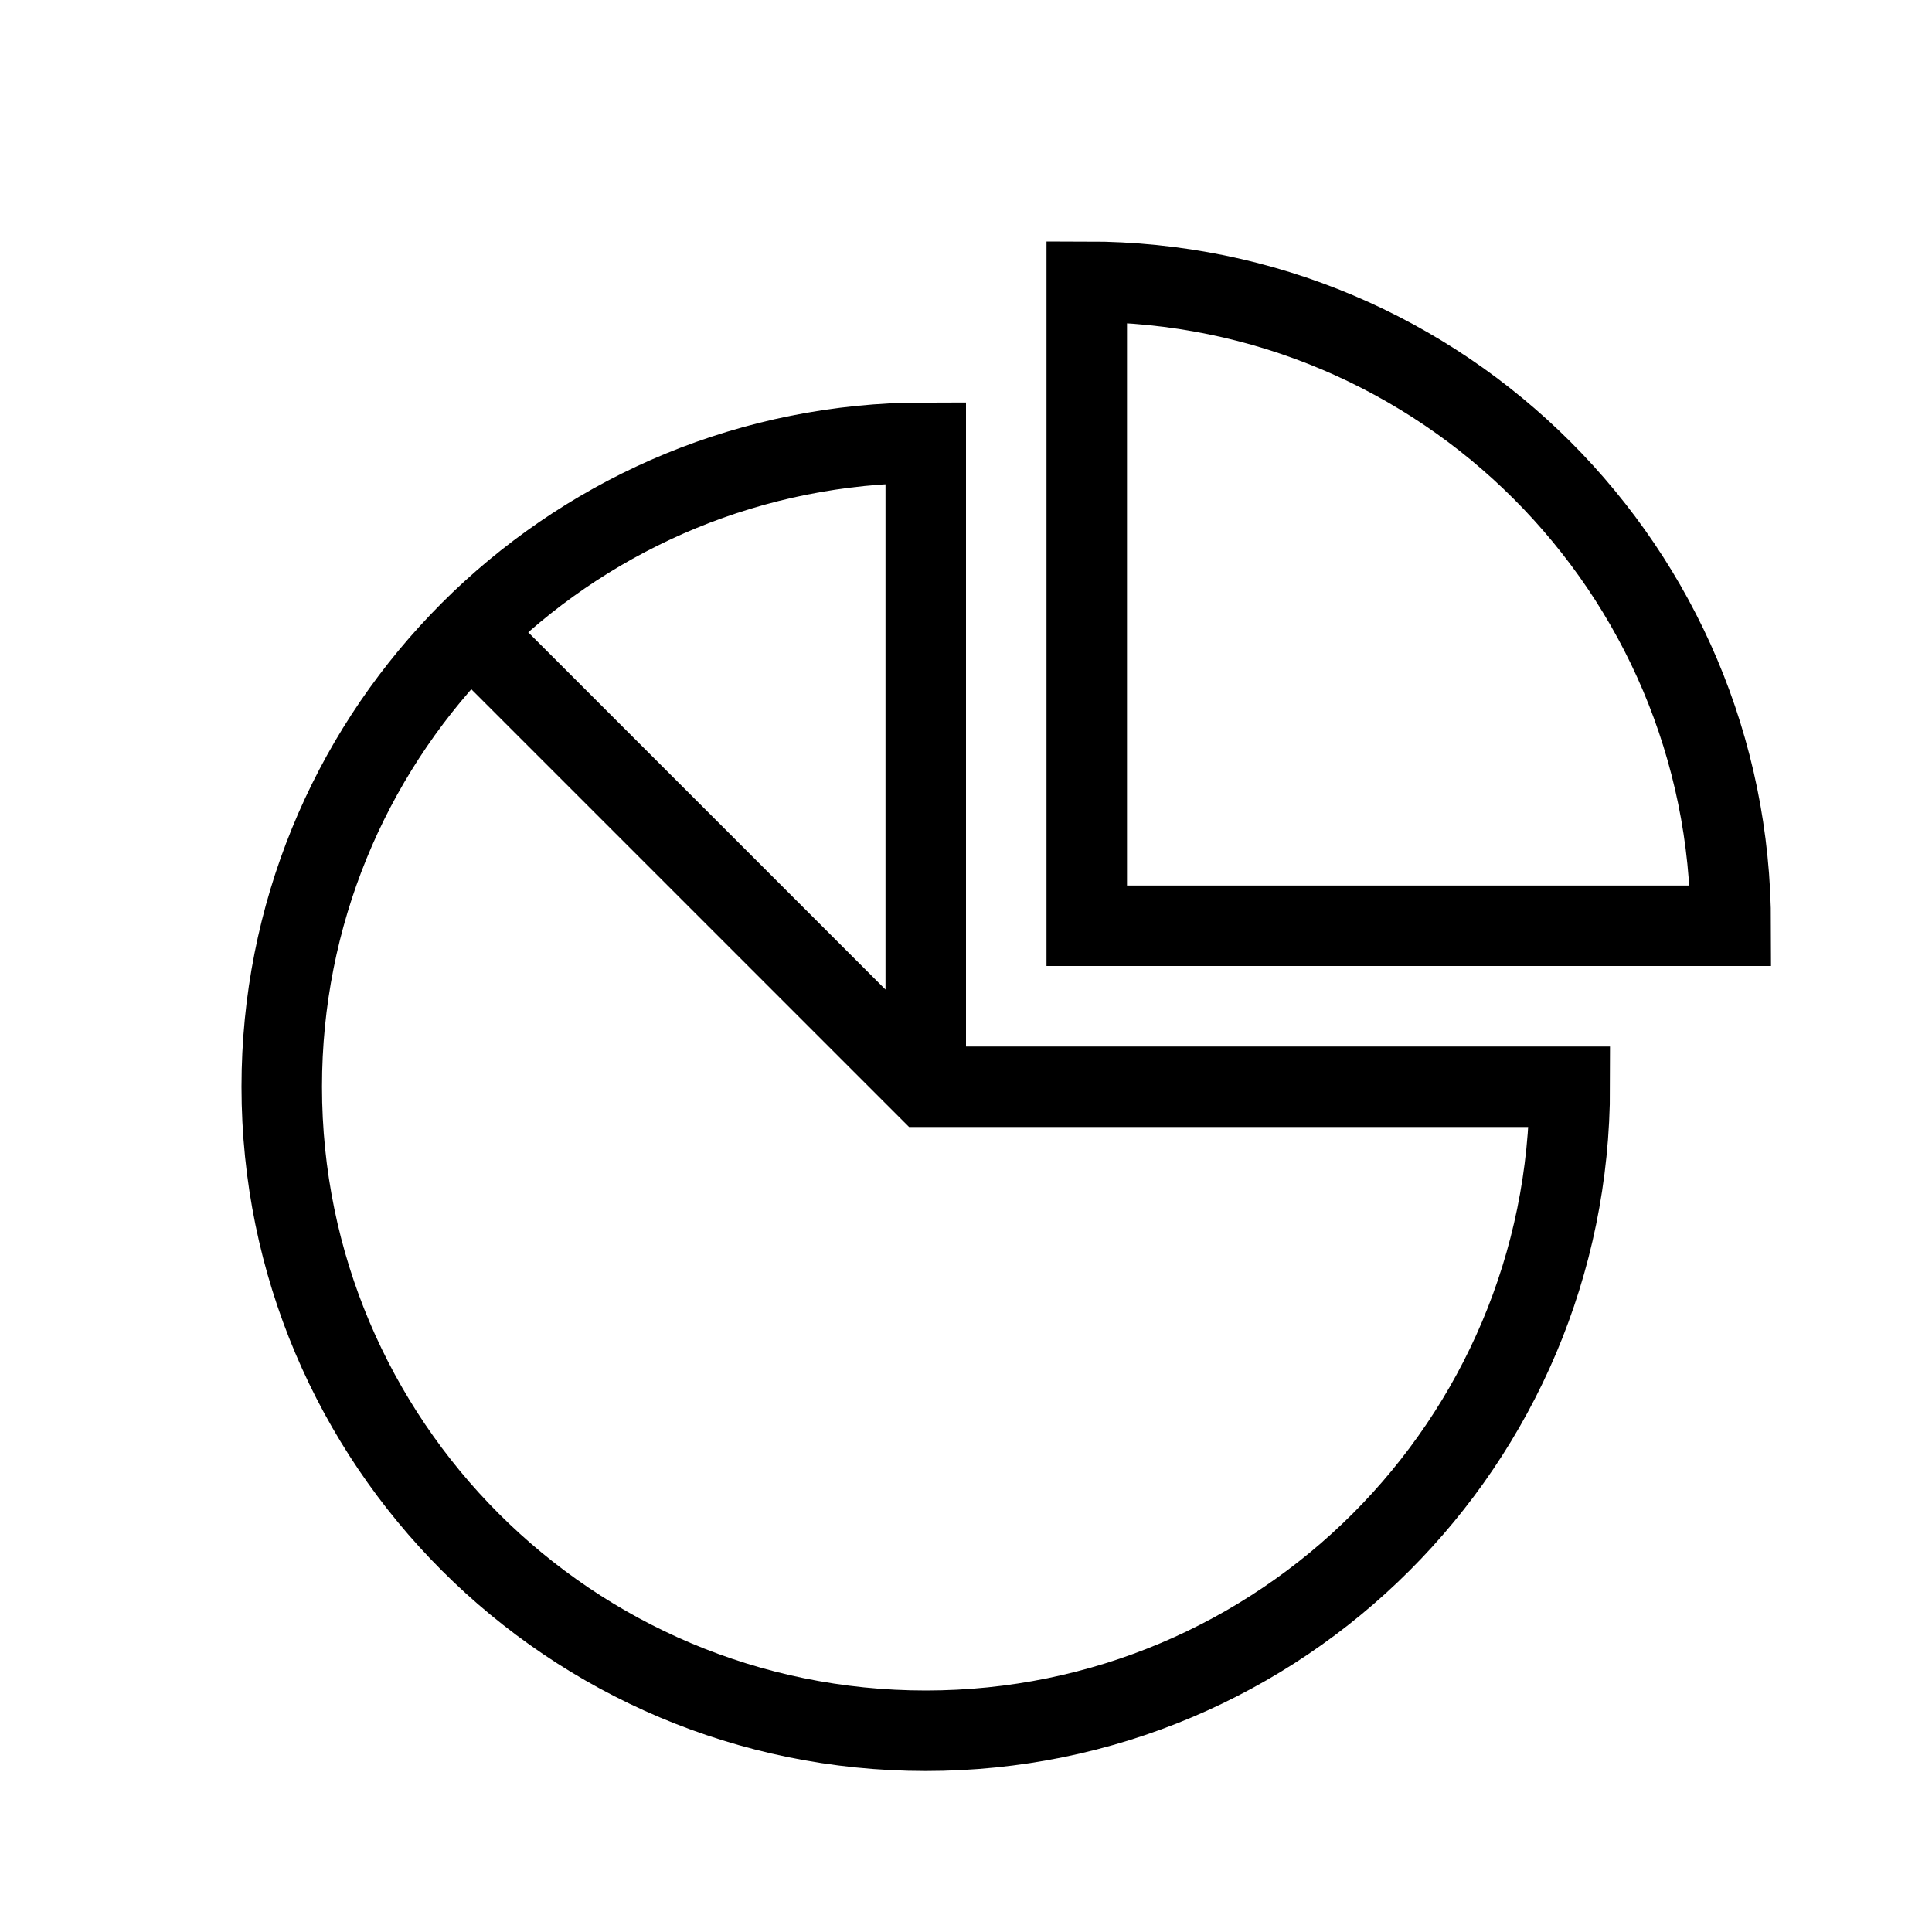 <svg xmlns="http://www.w3.org/2000/svg" width="24" height="24" viewBox="0 0 24 24">
  <path fill="none" stroke="#000" d="M13.5,3.5 L13.5,11.5 L21.5,11.5 C21.5,7.082 17.918,3.5 13.5,3.5 Z M5.843,7.843 L11.5,13.5 L19.5,13.5 C19.5,17.918 15.918,21.5 11.5,21.5 C7.081,21.5 3.5,17.918 3.5,13.5 C3.5,9.221 6.859,5.727 11.084,5.51 C11.222,5.503 11.36,5.5 11.5,5.5 L11.5,13.5"/>
</svg>
